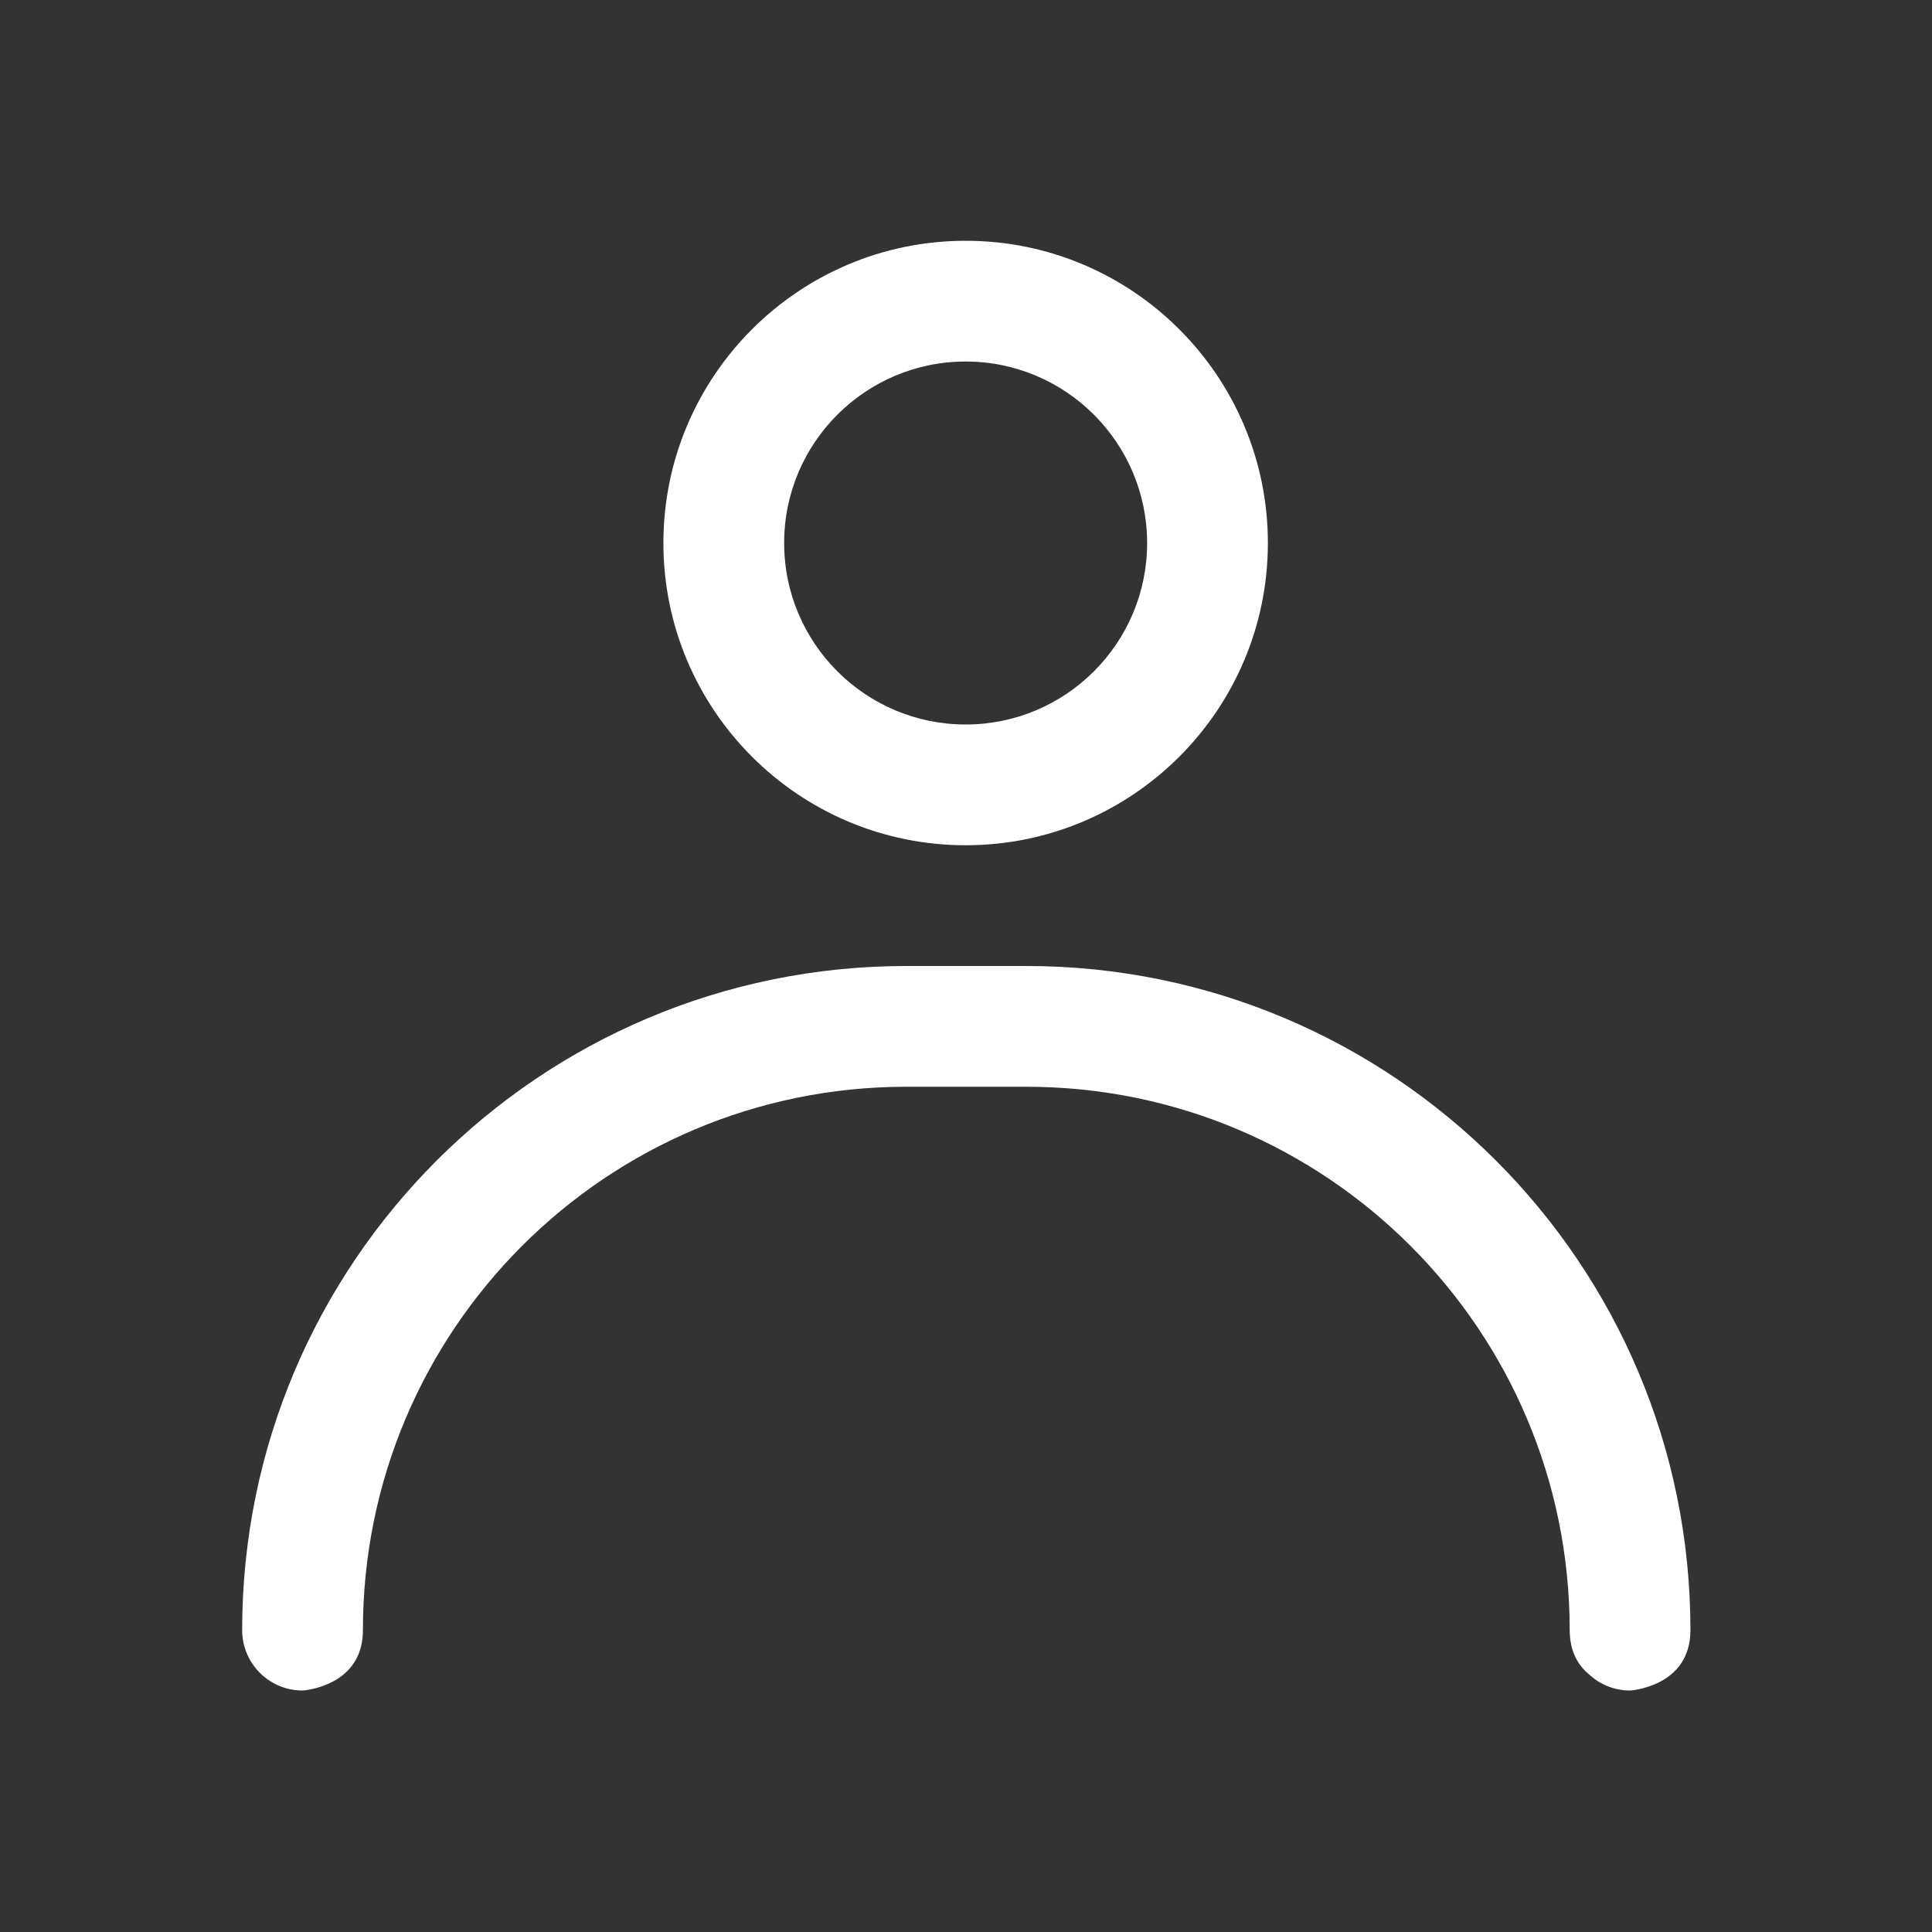<?xml version="1.0" ?>

<!DOCTYPE svg  PUBLIC '-//W3C//DTD SVG 1.1//EN'  'http://www.w3.org/Graphics/SVG/1.1/DTD/svg11.dtd'>

<!-- Uploaded to: SVG Repo, www.svgrepo.com, Generator: SVG Repo Mixer Tools -->
<svg fill="#FFFFFF" width="800px" height="800px" viewBox="0 0 32 32" style="fill-rule:evenodd;clip-rule:evenodd;stroke-linejoin:round;stroke-miterlimit:2;" version="1.1" xml:space="preserve" xmlns="http://www.w3.org/2000/svg" xmlns:serif="http://www.serif.com/" xmlns:xlink="http://www.w3.org/1999/xlink">

<rect x="0" y="0" width="32" height="32" fill="#333333" stroke="none"/>

<g id="Icon">

<path d="M4.96,27.999l0.051,0.001l0.043,-0.004c0.191,-0.024 0.957,-0.171 0.957,-0.996c-0,-4.971 4.029,-9 9,-9c0.661,-0 1.327,-0 1.988,-0c4.97,-0 9,4.029 9,9l-0,0c-0,0.021 0,0.041 0.002,0.061c0.015,0.325 0.153,0.537 0.323,0.676c0.178,0.164 0.415,0.263 0.675,0.263c-0,0 1,-0.057 1,-1c-0,-6.075 -4.925,-11 -11,-11c-0.661,-0 -1.327,-0 -1.988,-0c-6.075,-0 -11,4.925 -11,11c-0,-0.05 0.003,-0.092 0.008,-0.127c-0.005,0.041 -0.008,0.084 -0.008,0.127c-0,0.535 0.42,0.972 0.949,0.999Z"/>

<path d="M15.994,3.988c-2.763,-0 -5.006,2.243 -5.006,5.006c-0,2.763 2.243,5.006 5.006,5.006c2.763,0 5.006,-2.243 5.006,-5.006c0,-2.763 -2.243,-5.006 -5.006,-5.006Zm-0,2c1.659,-0 3.006,1.347 3.006,3.006c0,1.659 -1.347,3.006 -3.006,3.006c-1.659,0 -3.006,-1.347 -3.006,-3.006c-0,-1.659 1.347,-3.006 3.006,-3.006Z"/>

</g>

</svg>
